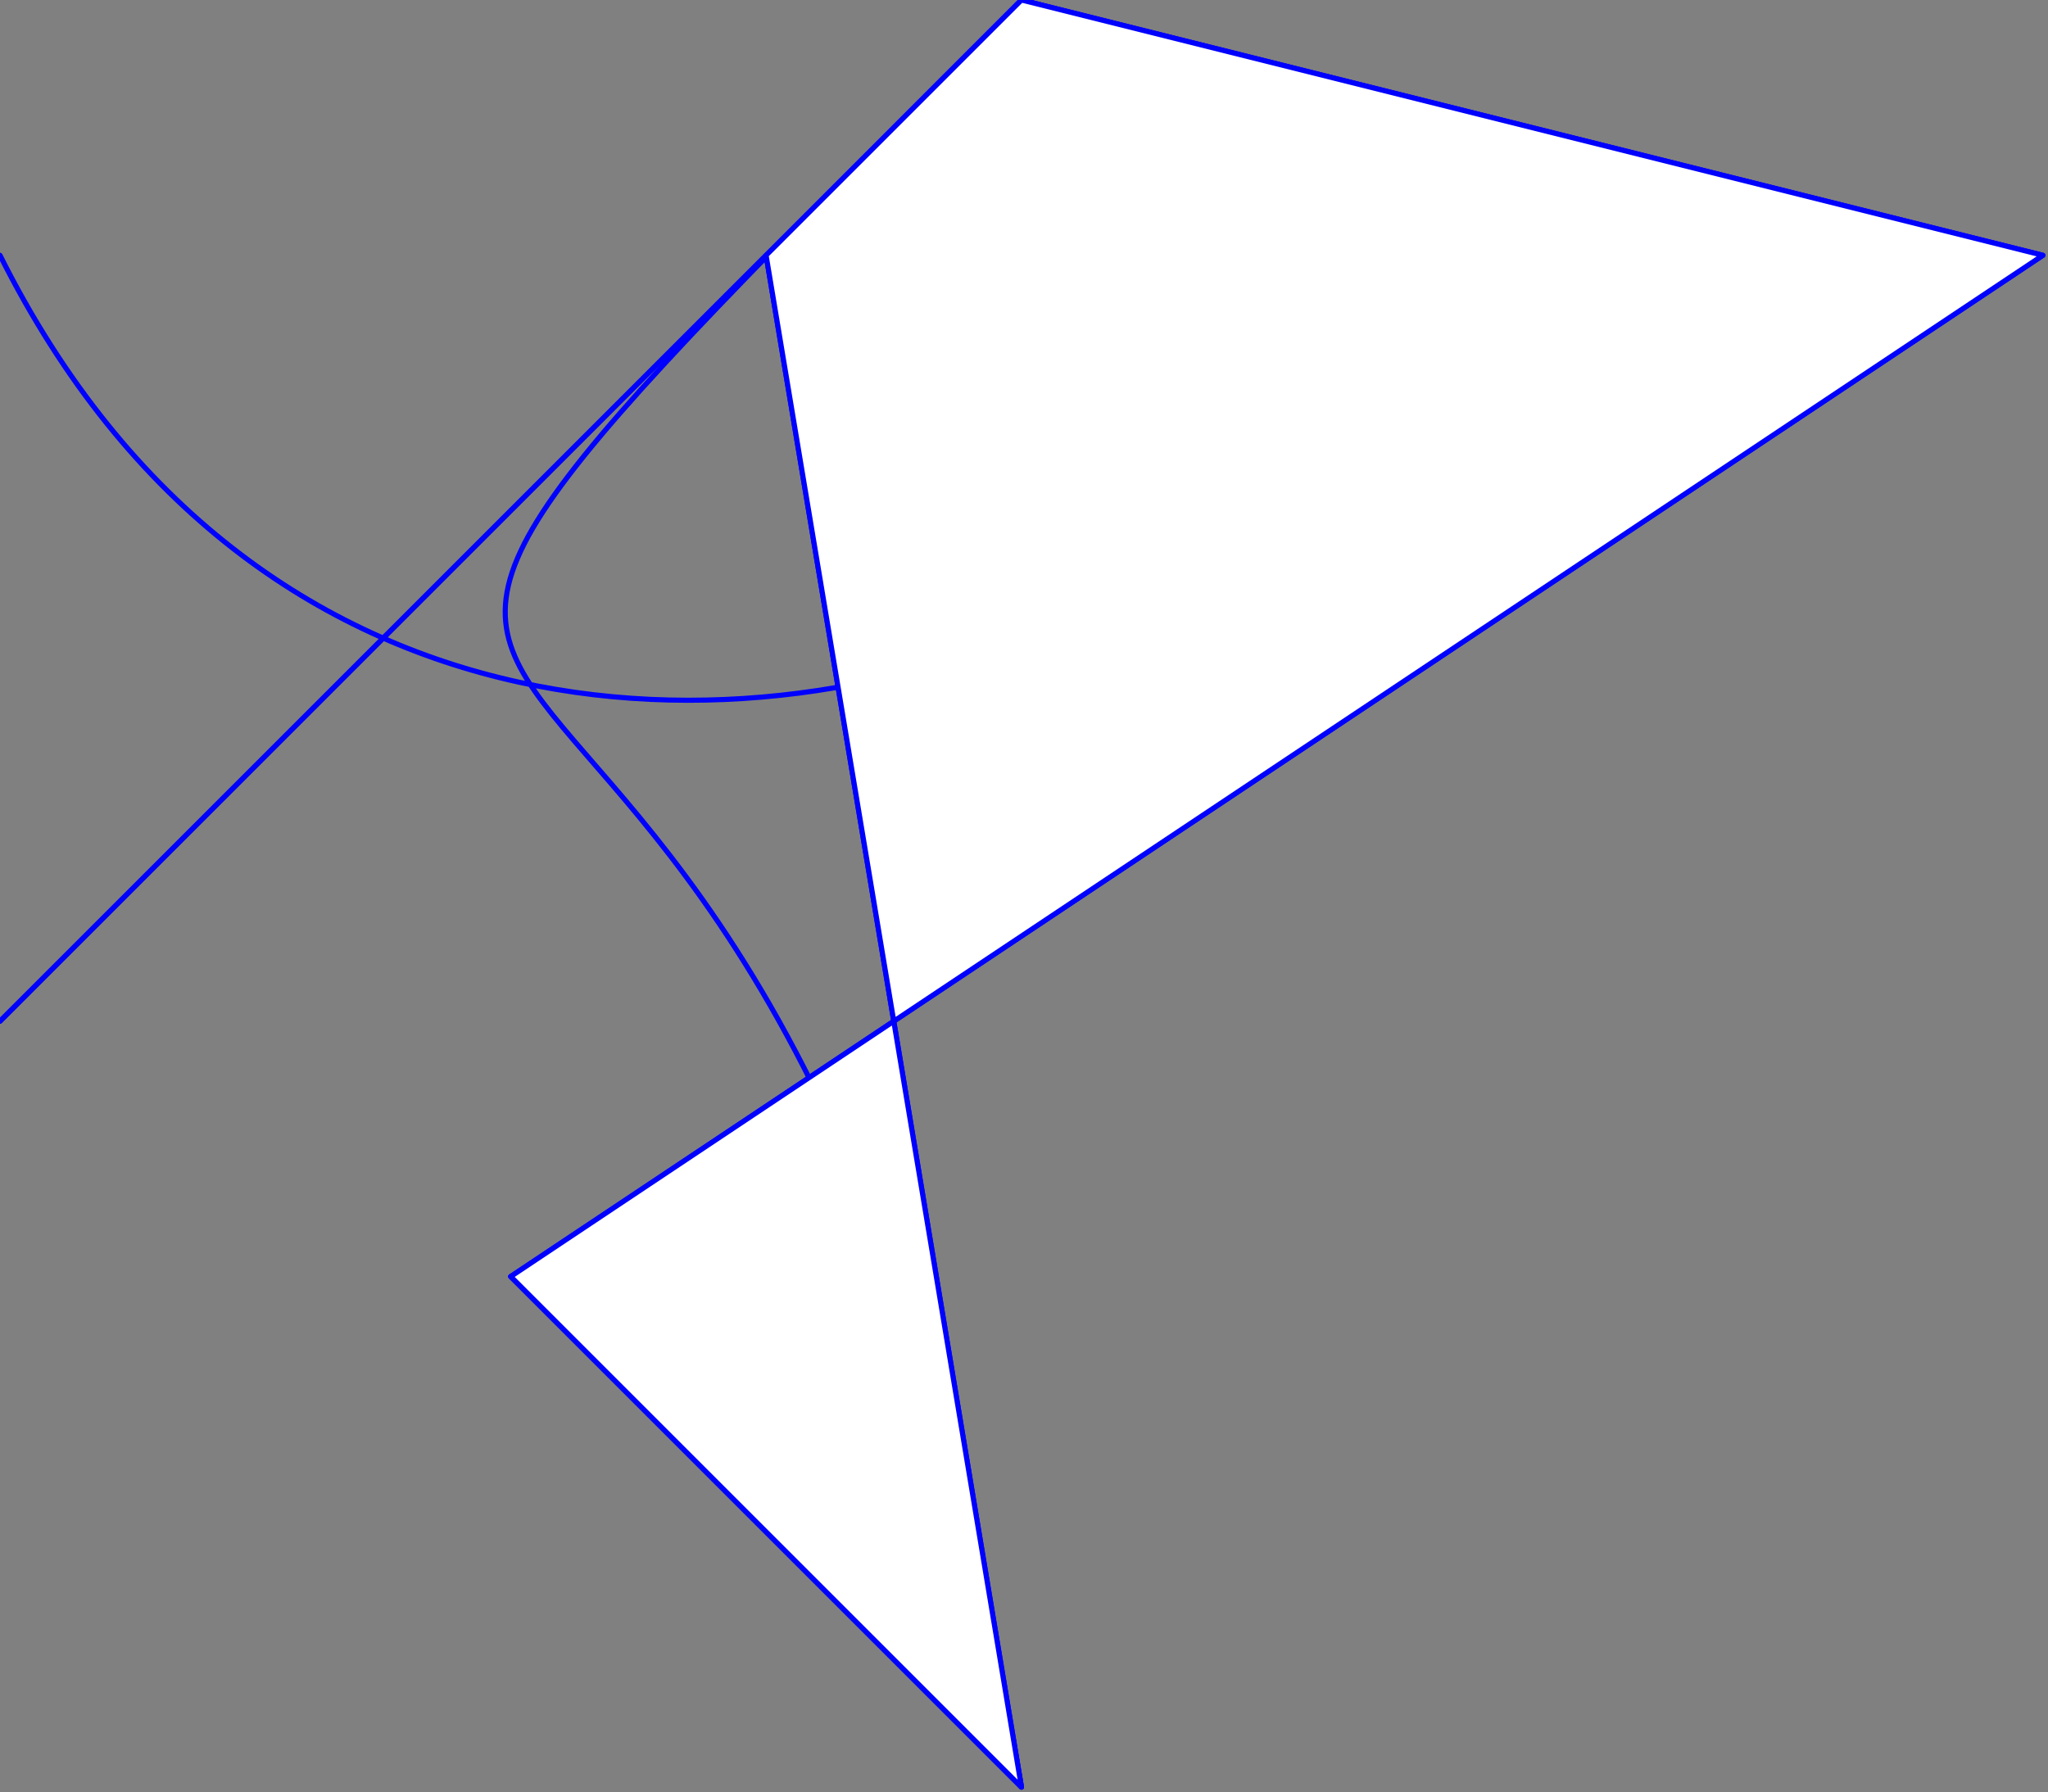 <?xml version="1.0" encoding="UTF-8"?>

<!DOCTYPE svg PUBLIC '-//W3C//DTD SVG 1.0//EN' 'http://www.w3.org/TR/2001/REC-SVG-20010904/DTD/svg10.dtd'>
<svg stroke-dasharray="none" shape-rendering="auto" xmlns="http://www.w3.org/2000/svg" font-family="&apos;sansserif&apos;" width="401" text-rendering="auto" fill-opacity="1" contentScriptType="text/ecmascript" color-rendering="auto" color-interpolation="auto" preserveAspectRatio="xMidYMid meet" font-size="12" fill="black" xmlns:xlink="http://www.w3.org/1999/xlink" stroke="black" image-rendering="auto" stroke-miterlimit="10" zoomAndPan="magnify" version="1.0" stroke-linecap="square" stroke-linejoin="miter" contentStyleType="text/css" font-style="normal" height="351" stroke-width="1" stroke-dashoffset="0" font-weight="normal" stroke-opacity="1">
  <rect width="100%" height="100%" fill="#808080" stroke="none"/>
  <!--Generated by the Batik Graphics2D SVG Generator-->
  <defs id="genericDefs" />
  <g>
    <g fill="blue" stroke-linecap="round" stroke-linejoin="round" stroke="blue">
      <path fill="none" d="M0 50 C100 250 400 50 200 0 C0 200 150 50 200 350" />
      <line y2="250" fill="none" x1="200" x2="100" y1="350" />
      <polygon fill="none" points=" 100 250 400 50 200 0 0 200 150 50 200 350" />
      <path fill="white" d="M100 250 L400 50 L200 0 L0 200 L150 50 L200 350 Z" stroke="none" />
      <path fill="none" d="M100 250 L400 50 L200 0 L0 200 L150 50 L200 350 Z" />
    </g>
  </g>
</svg>
